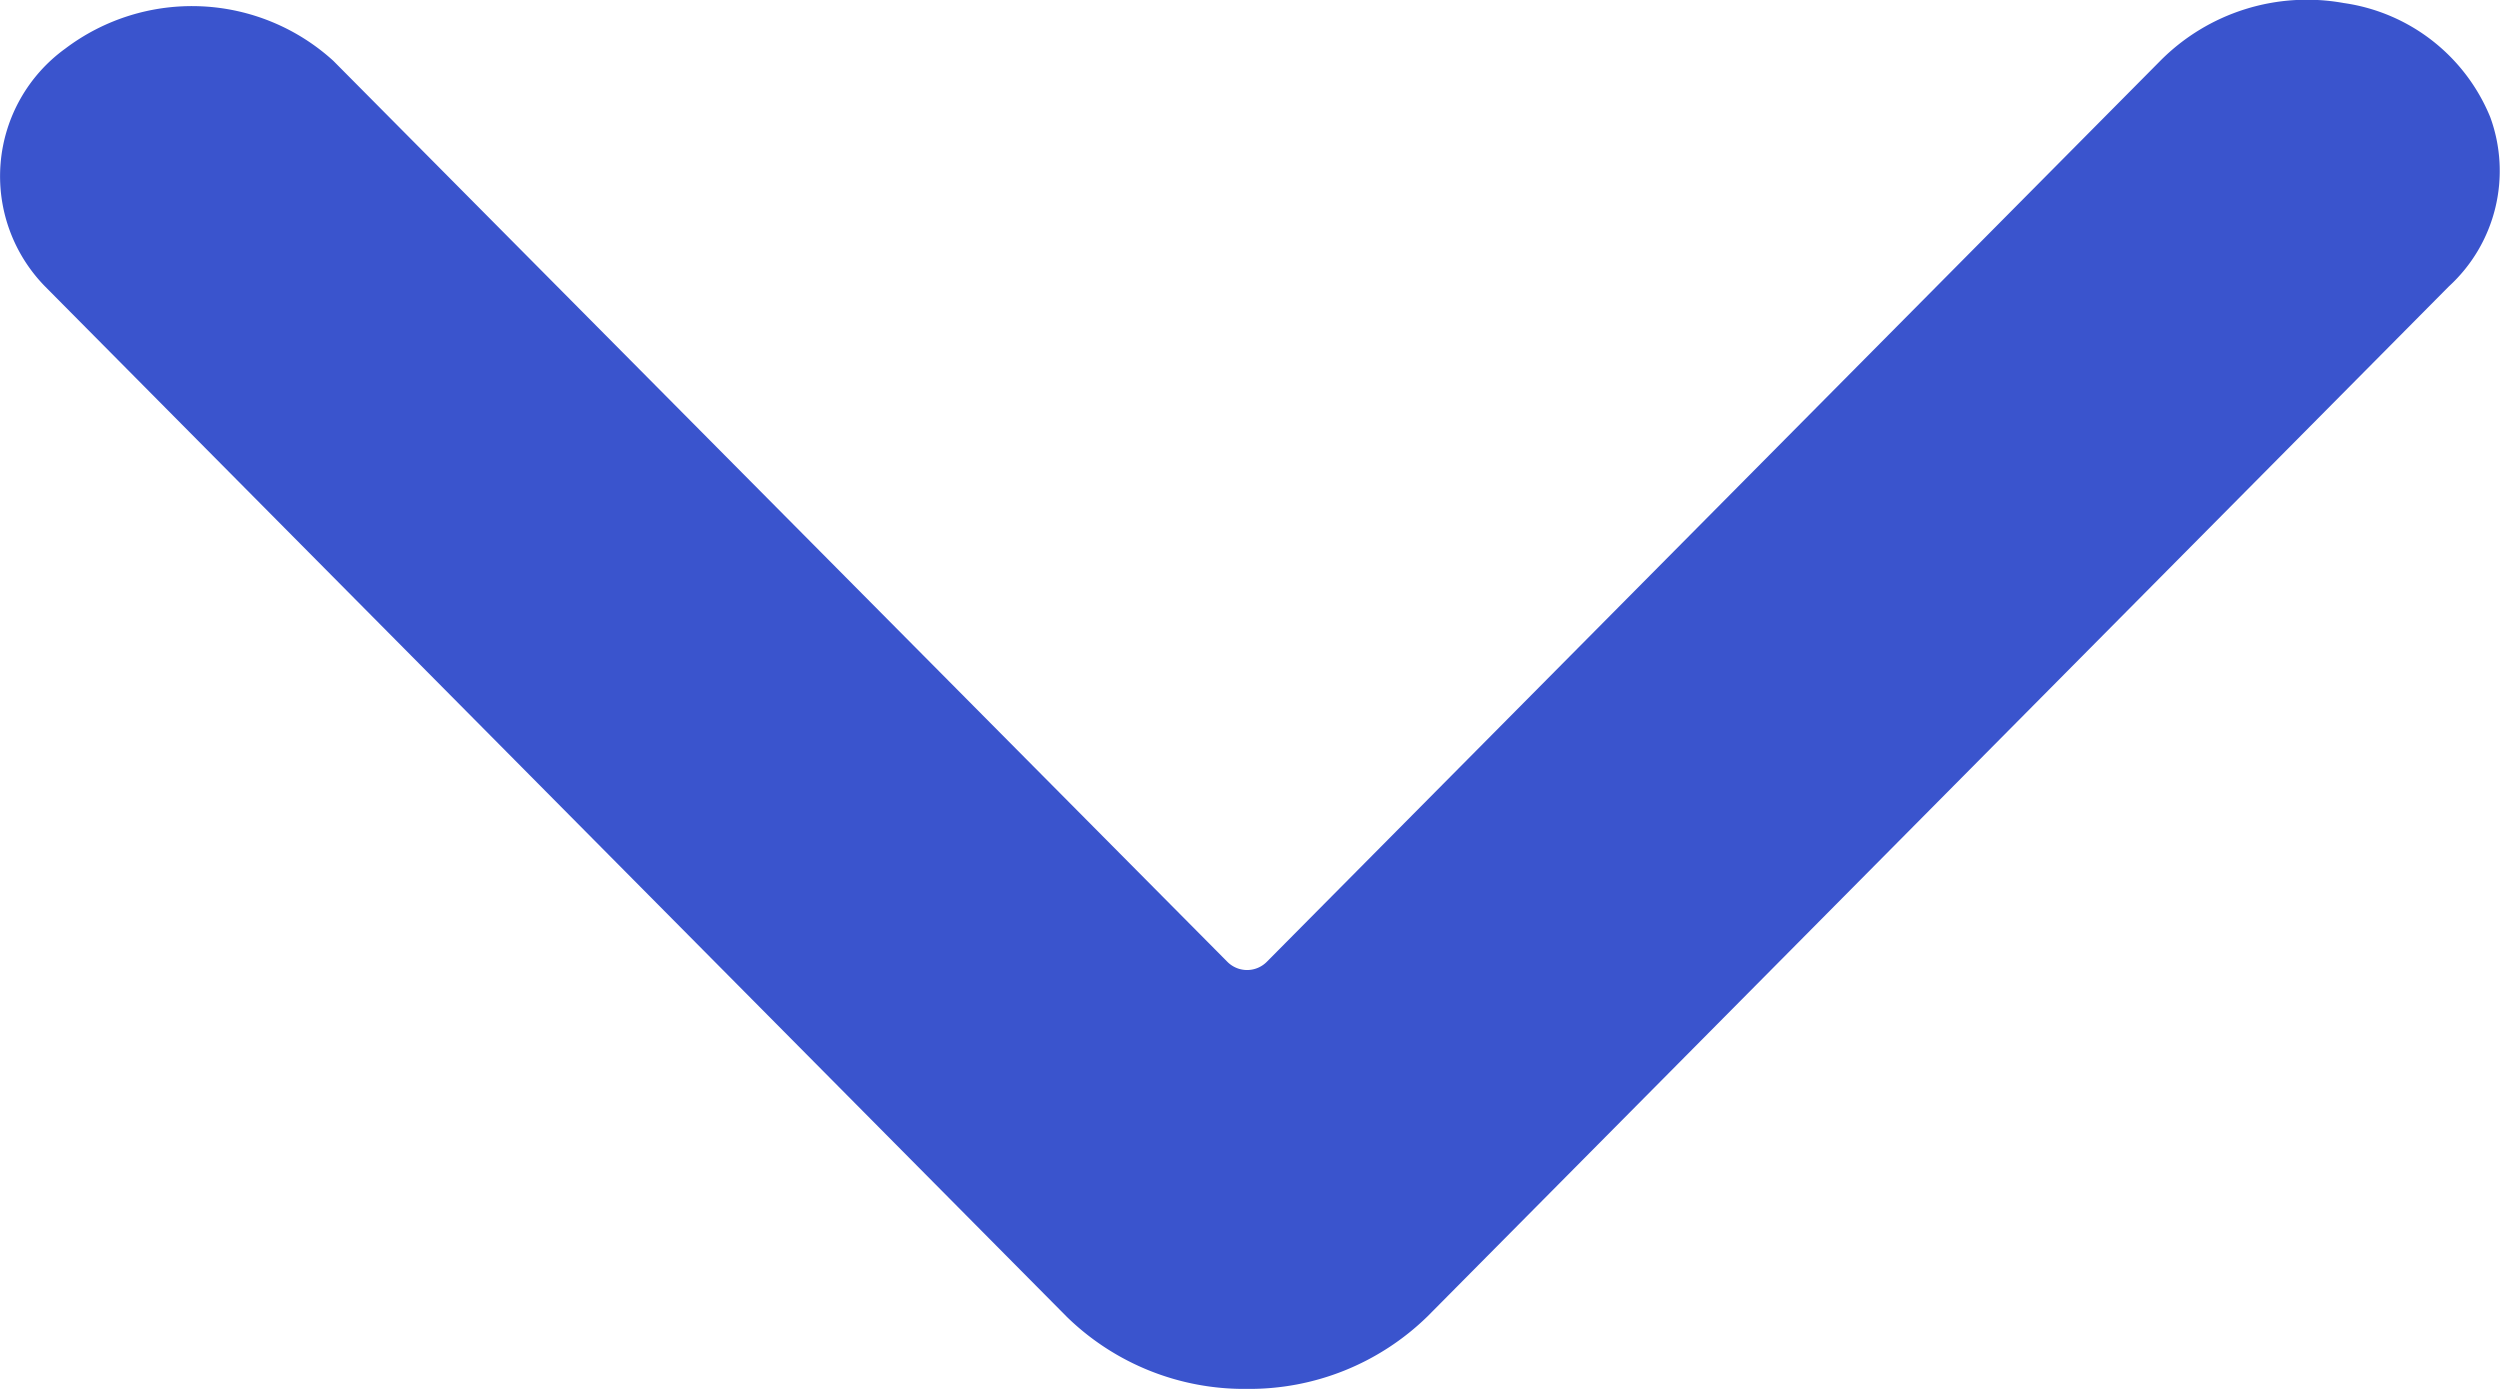 <svg xmlns="http://www.w3.org/2000/svg" width="9" height="5" viewBox="0 0 9 5"><path id="Shape_Copy" data-name="Shape Copy" d="M4.489,5a.914.914,0,0,1-.648-.259L.162,1.031A.567.567,0,0,1,.235.175.756.756,0,0,1,1.2.219L4.419,3.463a.1.1,0,0,0,.141,0L7.777.219A.744.744,0,0,1,8.438.011a.672.672,0,0,1,.527.411.564.564,0,0,1-.149.609L5.139,4.739A.917.917,0,0,1,4.489,5Z" fill="#3a54cd"/></svg>